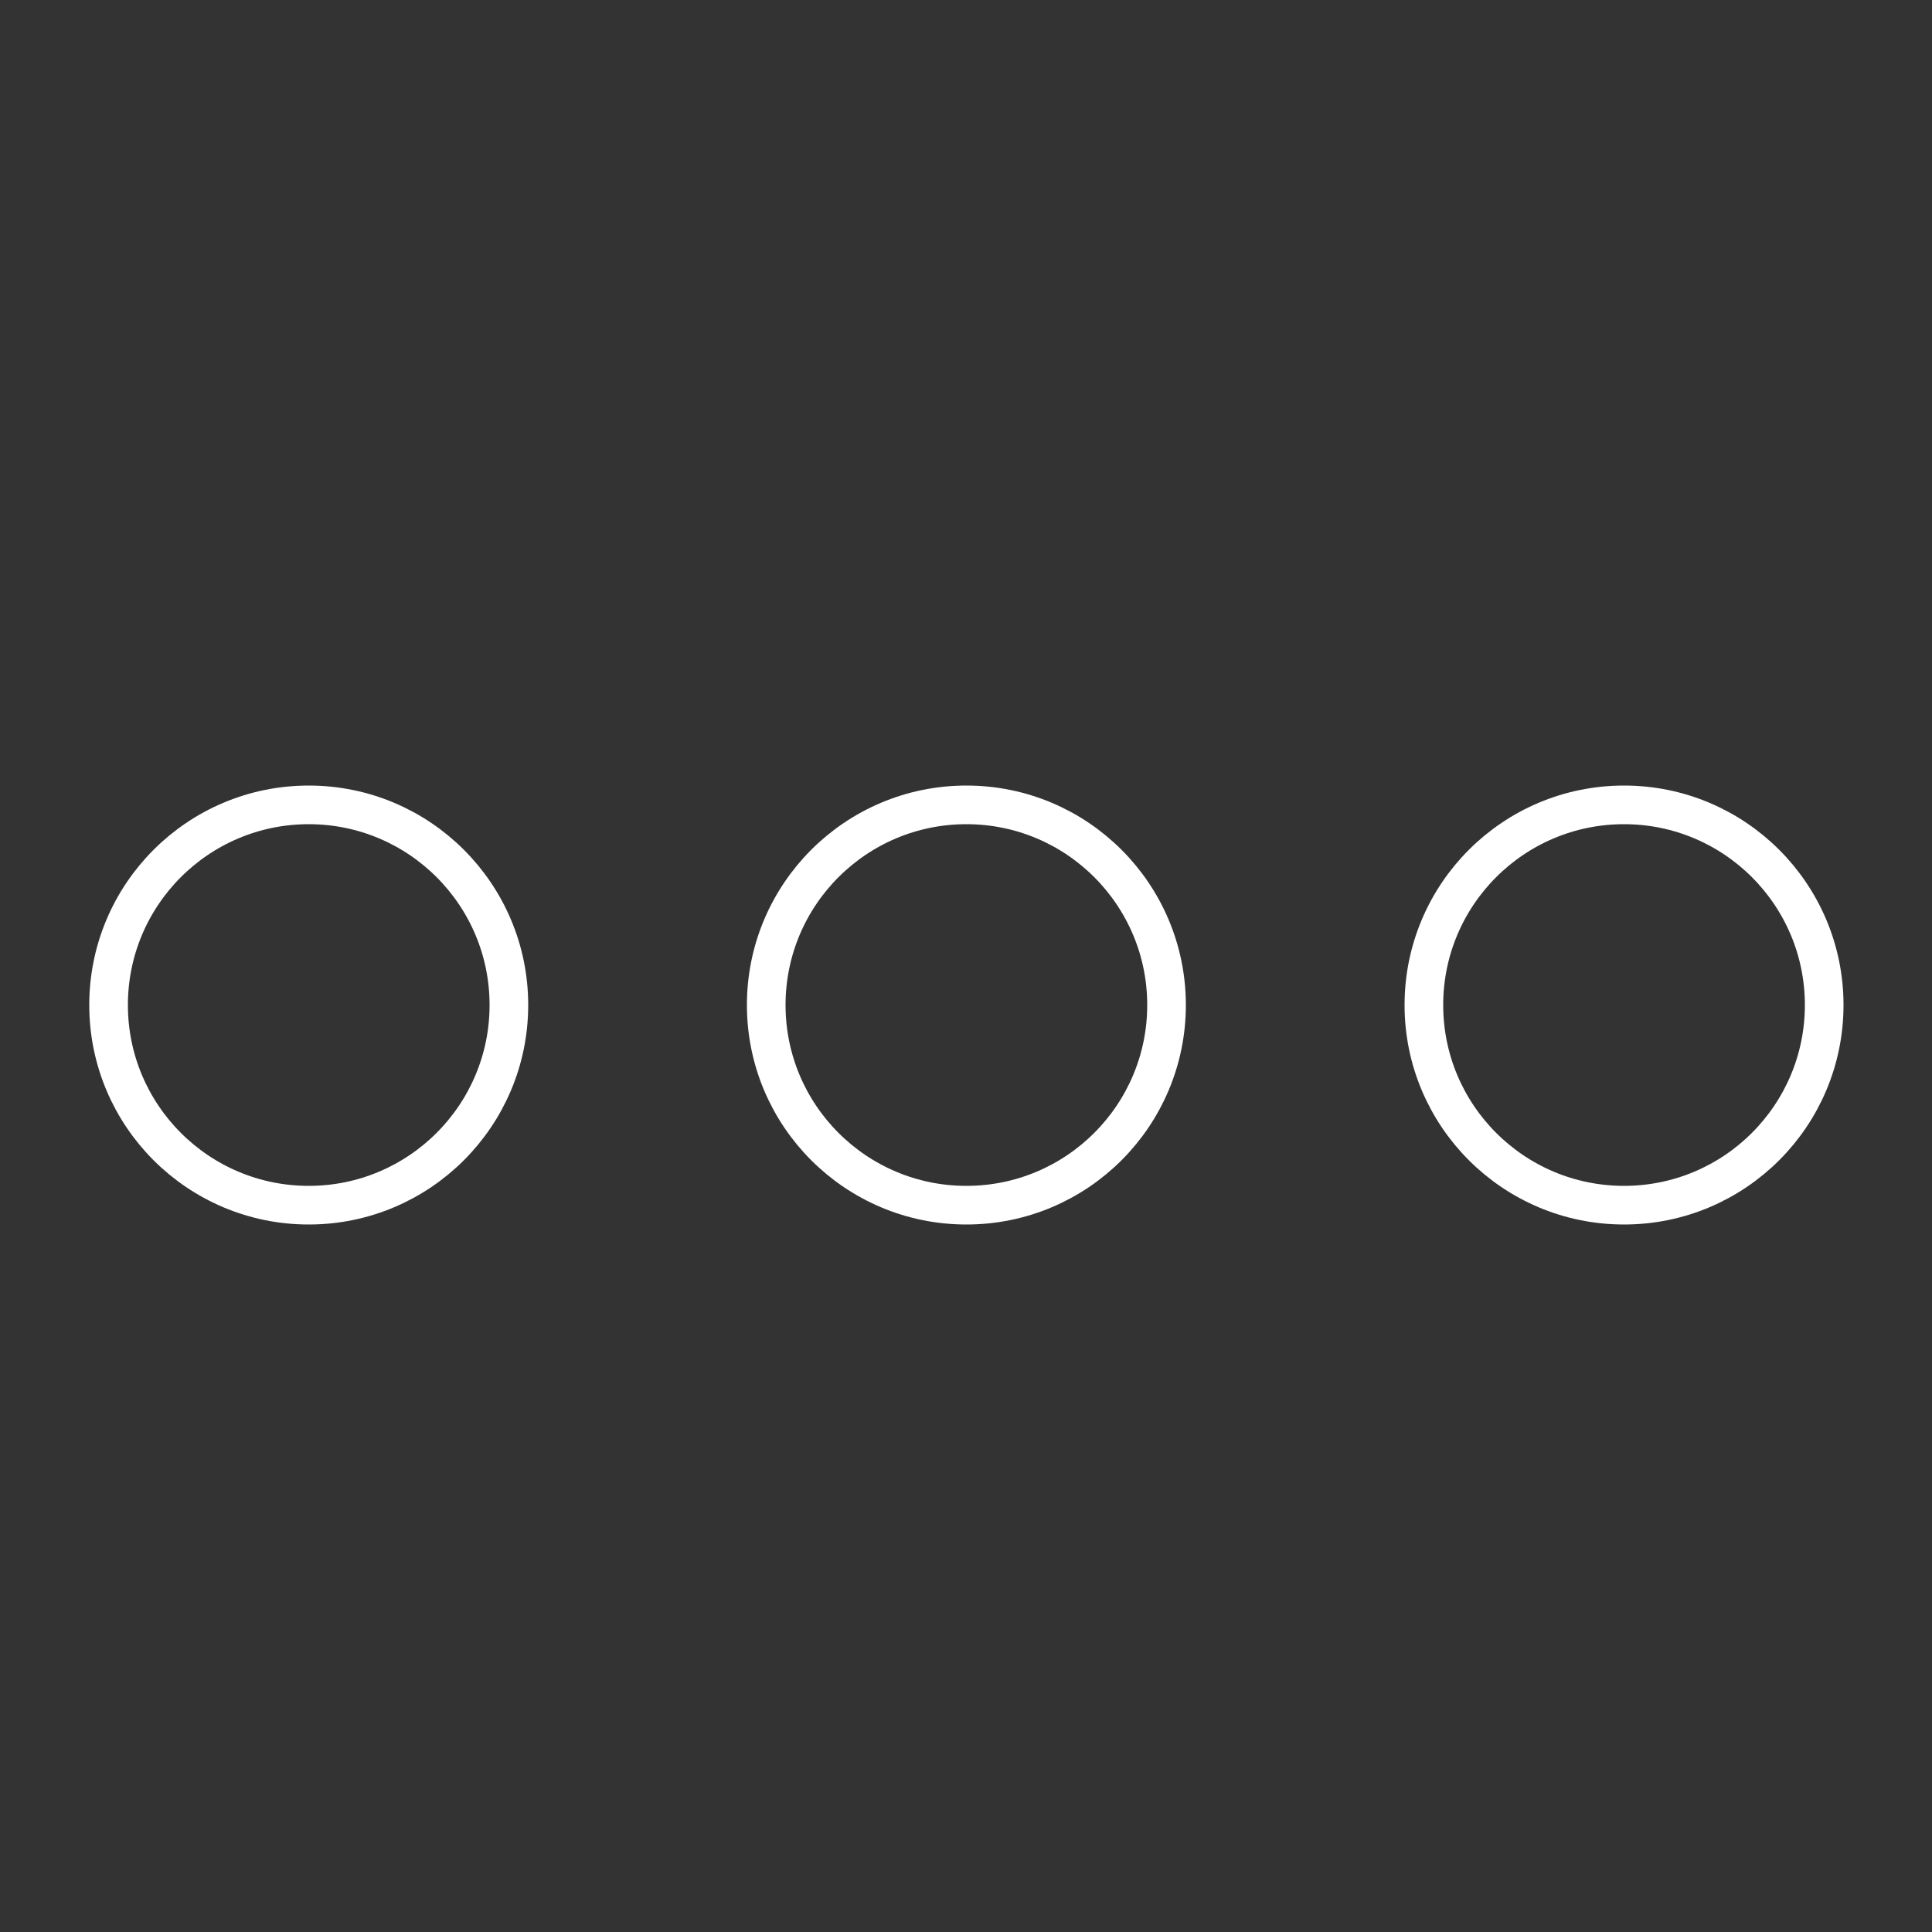 <?xml version="1.0" encoding="UTF-8"?>
<svg id="uuid-b9506e99-6957-4a93-9abf-51d162b81c74" xmlns="http://www.w3.org/2000/svg" viewBox="0 0 50 50">
<rect x="0" y="0" width="50" height="50" fill="#333333" stroke="none"/>
<defs>
<style>
.uuid-f11e4a9a-764a-489e-98a0-c7693396f84c {
  fill:none;
  stroke:#fff;
  stroke-miterlimit:10;
}
</style>
</defs><circle class="uuid-f11e4a9a-764a-489e-98a0-c7693396f84c" cx="25.01" cy="26.01" r="5.18"/><circle class="uuid-f11e4a9a-764a-489e-98a0-c7693396f84c" cx="7.99" cy="26.01" r="5.18"/><circle class="uuid-f11e4a9a-764a-489e-98a0-c7693396f84c" cx="42.03" cy="26.01" r="5.18"/></svg>